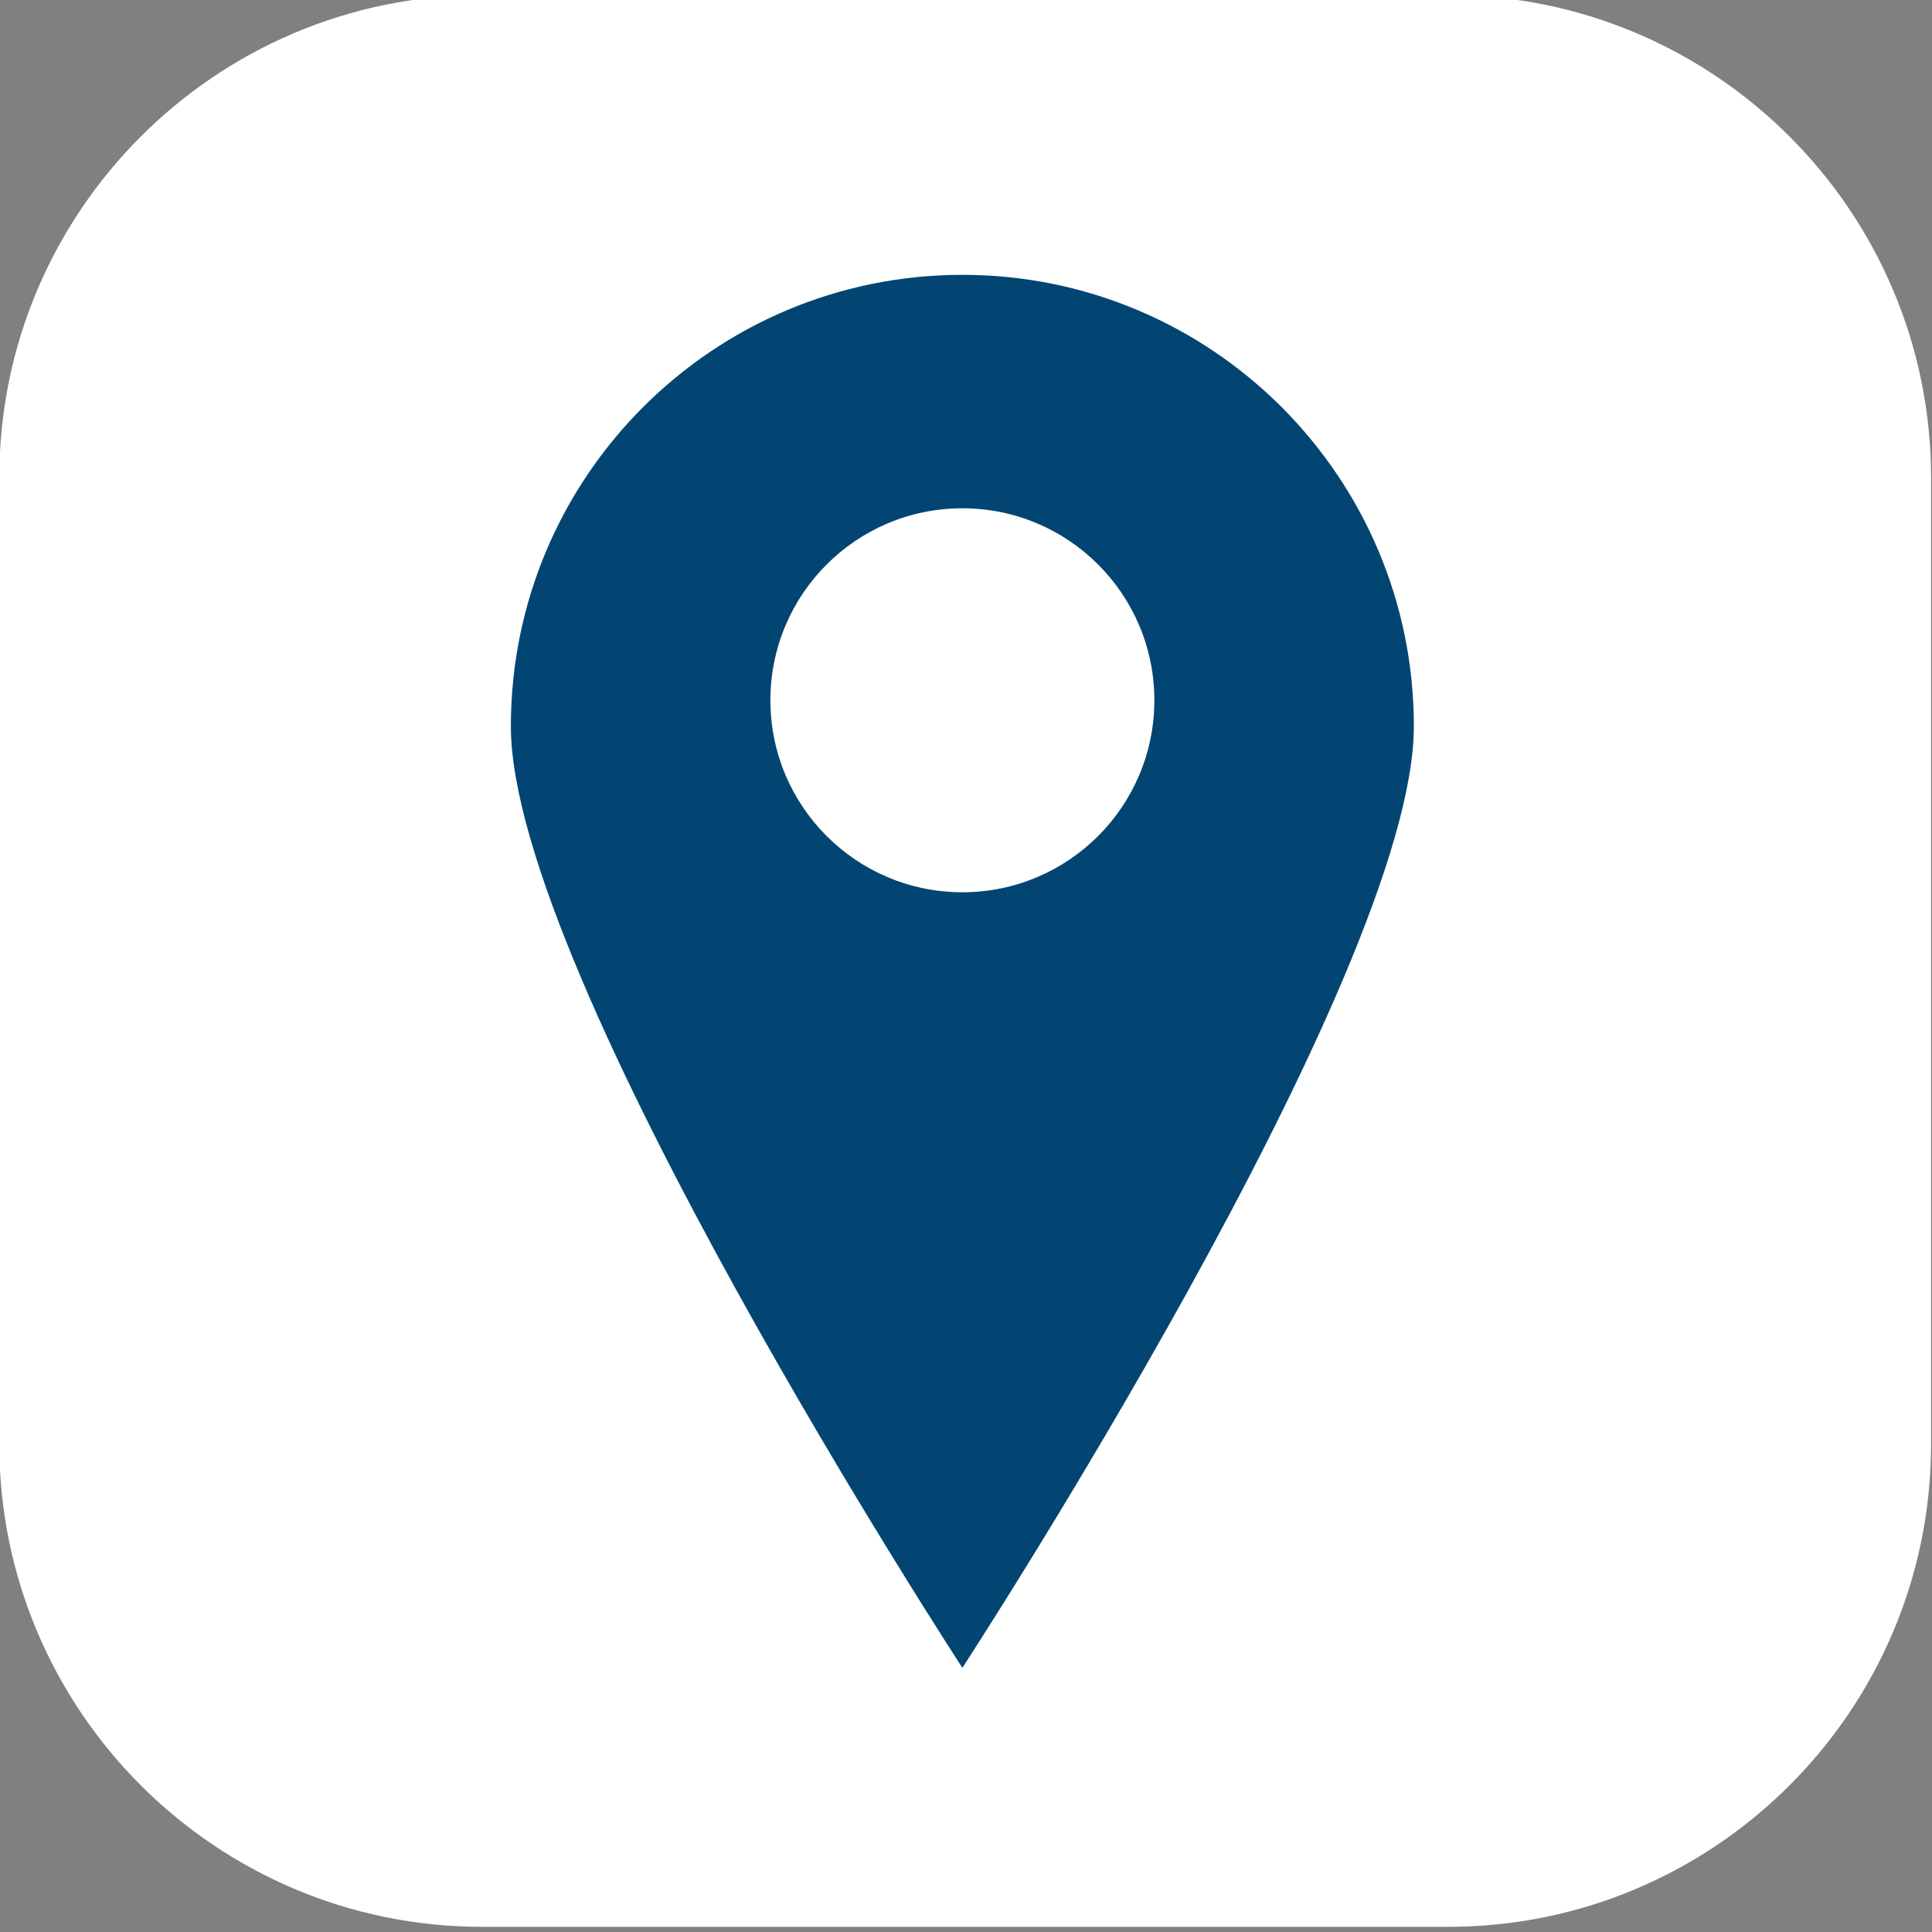 <?xml version="1.0" encoding="UTF-8" standalone="no"?>
<!DOCTYPE svg PUBLIC "-//W3C//DTD SVG 1.1//EN" "http://www.w3.org/Graphics/SVG/1.1/DTD/svg11.dtd">
<svg width="100%" height="100%" viewBox="0 0 200 200" version="1.1" xmlns="http://www.w3.org/2000/svg" xmlns:xlink="http://www.w3.org/1999/xlink" xml:space="preserve" xmlns:serif="http://www.serif.com/" style="fill-rule:evenodd;clip-rule:evenodd;stroke-linejoin:round;stroke-miterlimit:2;">
    <rect x="0" y="0" width="200" height="200" fill="#808080" stroke="none"/>
    <g transform="matrix(2.247,0,0,2.247,-898.876,-6110.11)">
        <path d="M489,2741.25C489,2728.97 479.03,2719 466.75,2719L422.25,2719C409.97,2719 400,2728.97 400,2741.25L400,2785.75C400,2798.03 409.97,2808 422.25,2808L466.75,2808C479.03,2808 489,2798.03 489,2785.75L489,2741.25Z" style="fill:white;"/>
    </g>
    <g transform="matrix(0.076,0,0,-0.076,27.524,190.676)">
        <path d="M948.684,1293.54C804.285,1293.54 687.191,1410.64 687.191,1555.06C687.191,1699.48 804.285,1816.56 948.684,1816.56C1093.13,1816.56 1210.19,1699.48 1210.19,1555.06C1210.19,1410.64 1093.13,1293.54 948.684,1293.54ZM948.684,2134.54C609.051,2134.54 333.699,1859.18 333.699,1519.55C333.699,1179.89 948.684,237.172 948.684,237.172C948.684,237.172 1563.66,1179.89 1563.66,1519.55C1563.66,1859.18 1288.32,2134.54 948.684,2134.54" style="fill:rgb(2,69,114);fill-rule:nonzero;"/>
    </g>
</svg>
